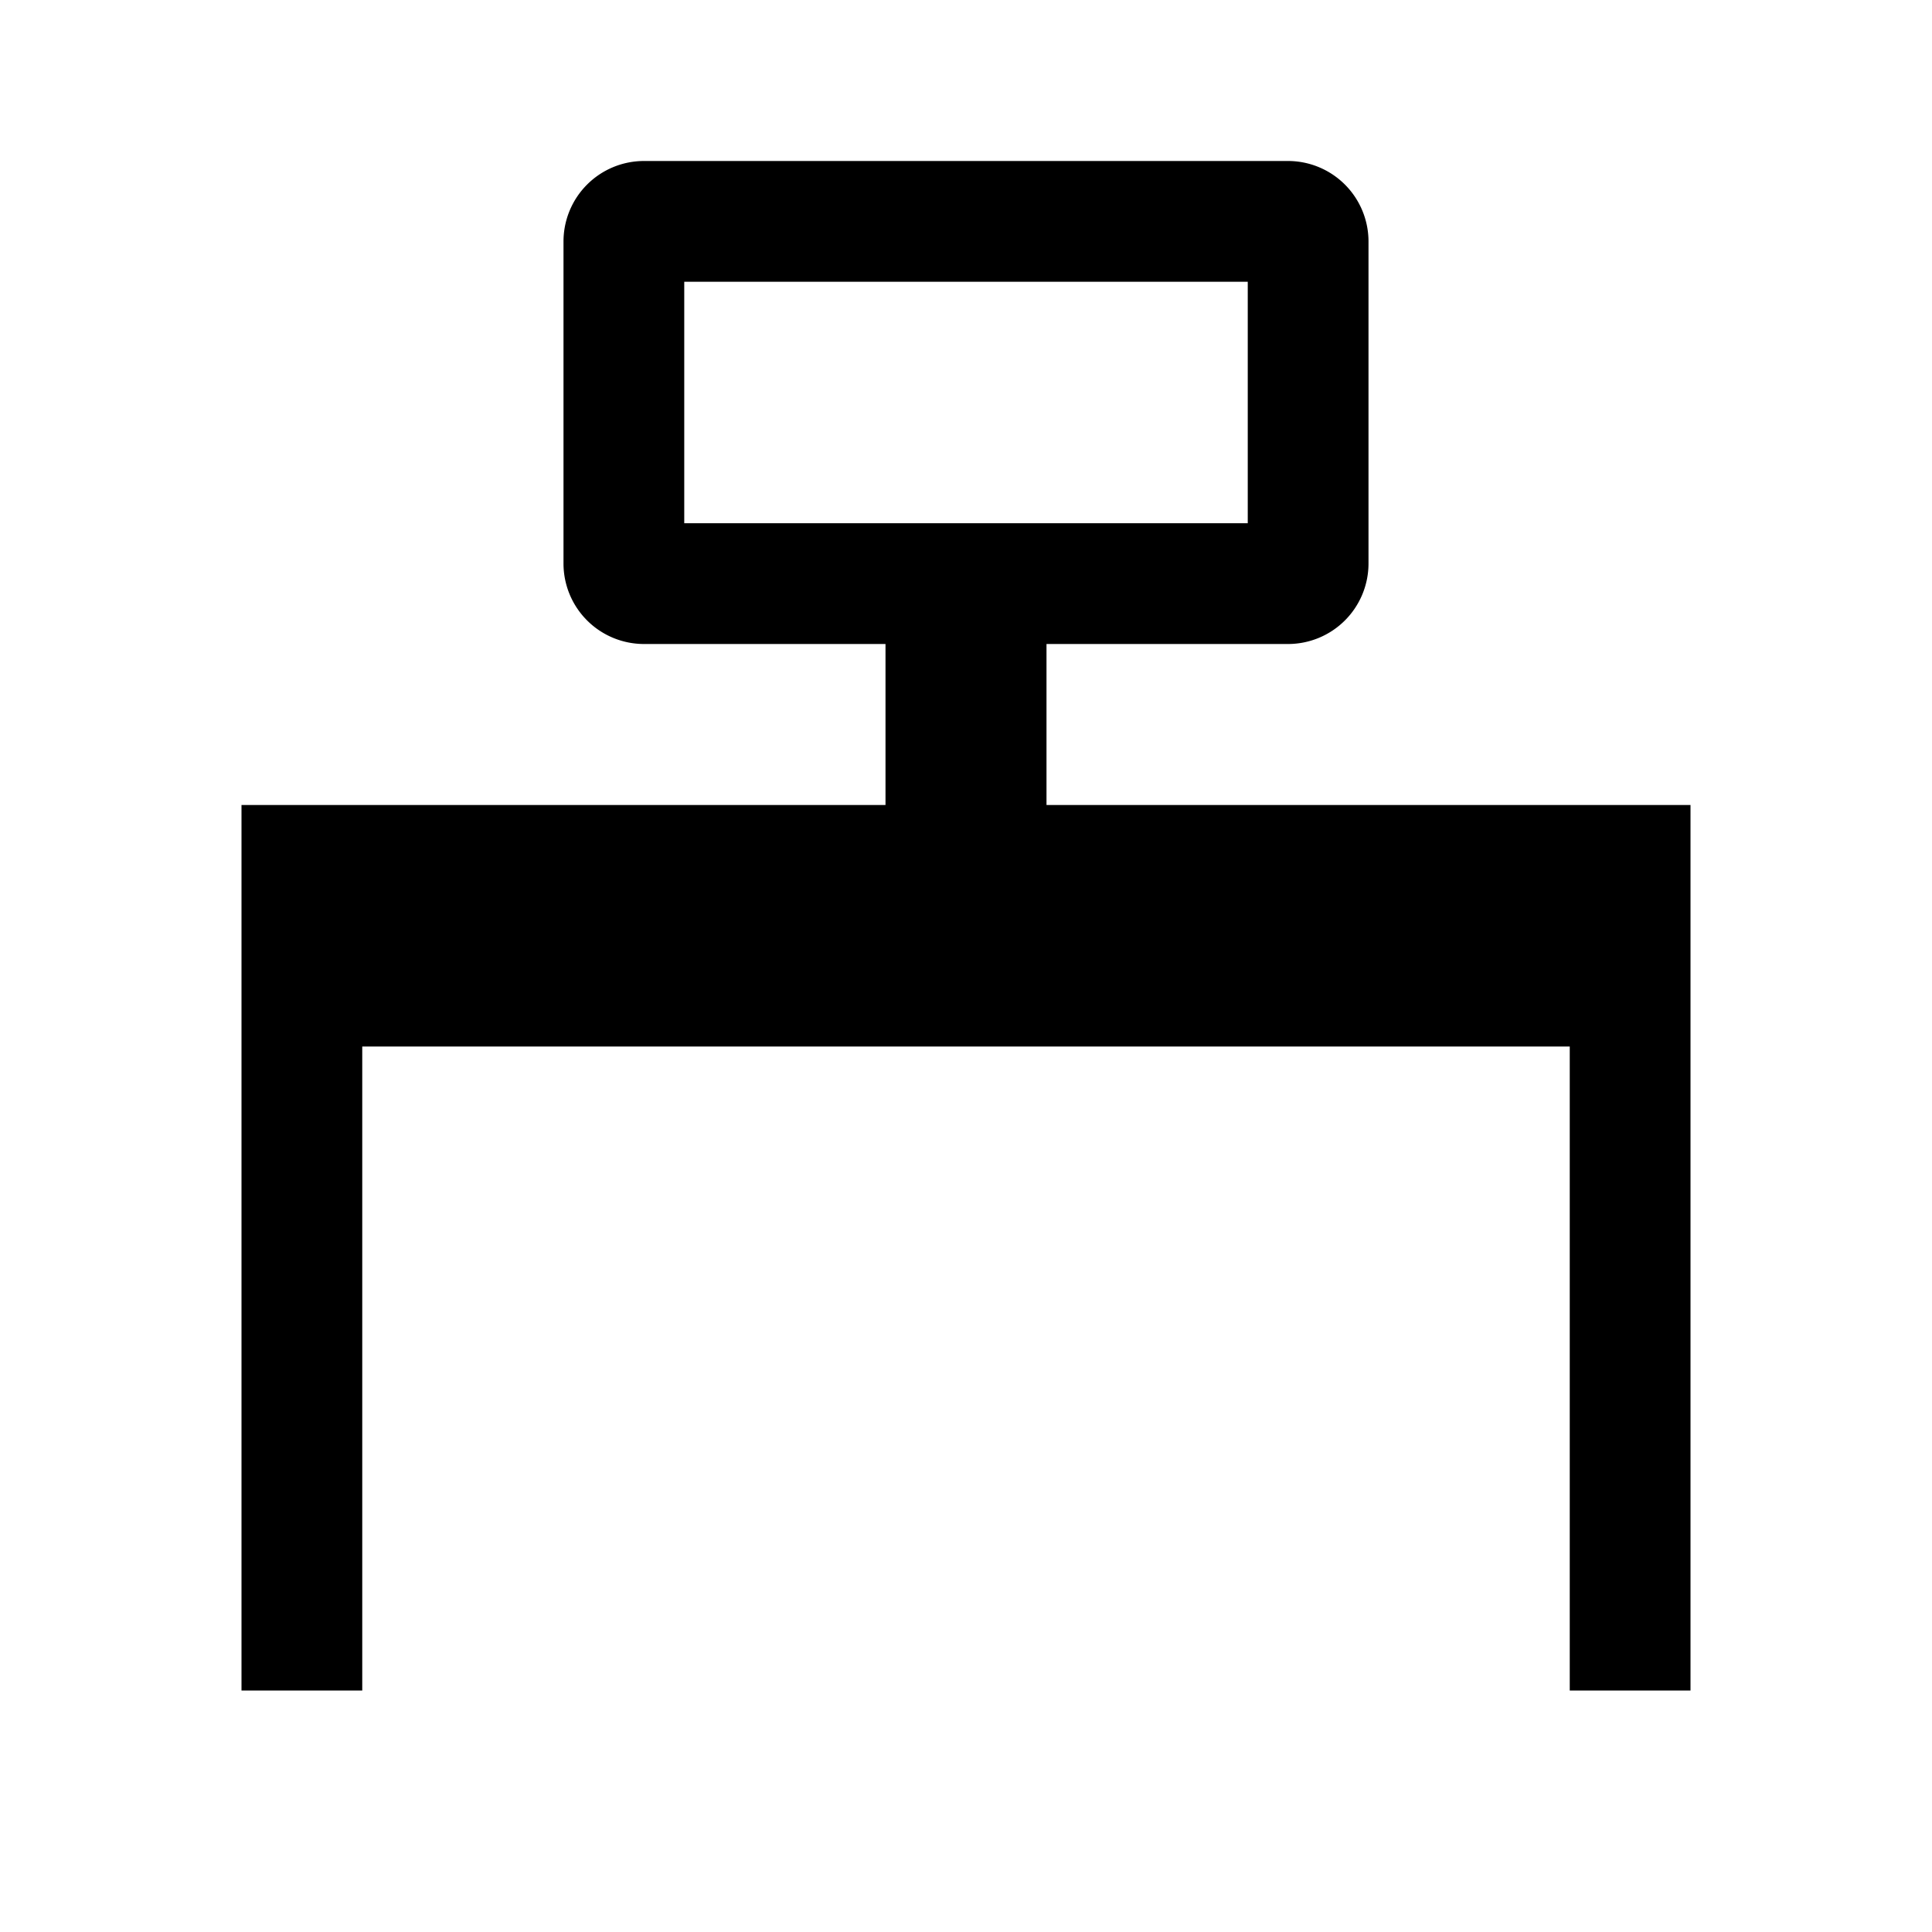 <svg id="Layer_1" data-name="Layer 1" xmlns="http://www.w3.org/2000/svg" viewBox="0 0 24 24"><title>iconoteka_computer_table_m_f</title><path d="M13,10V8h3a1,1,0,0,0,1-1V3a1,1,0,0,0-1-1H8A1,1,0,0,0,7,3V7A1,1,0,0,0,8,8h3v2H3V21H4.5V13h15v8H21V10ZM8.5,6.5v-3h7v3Z"/></svg>